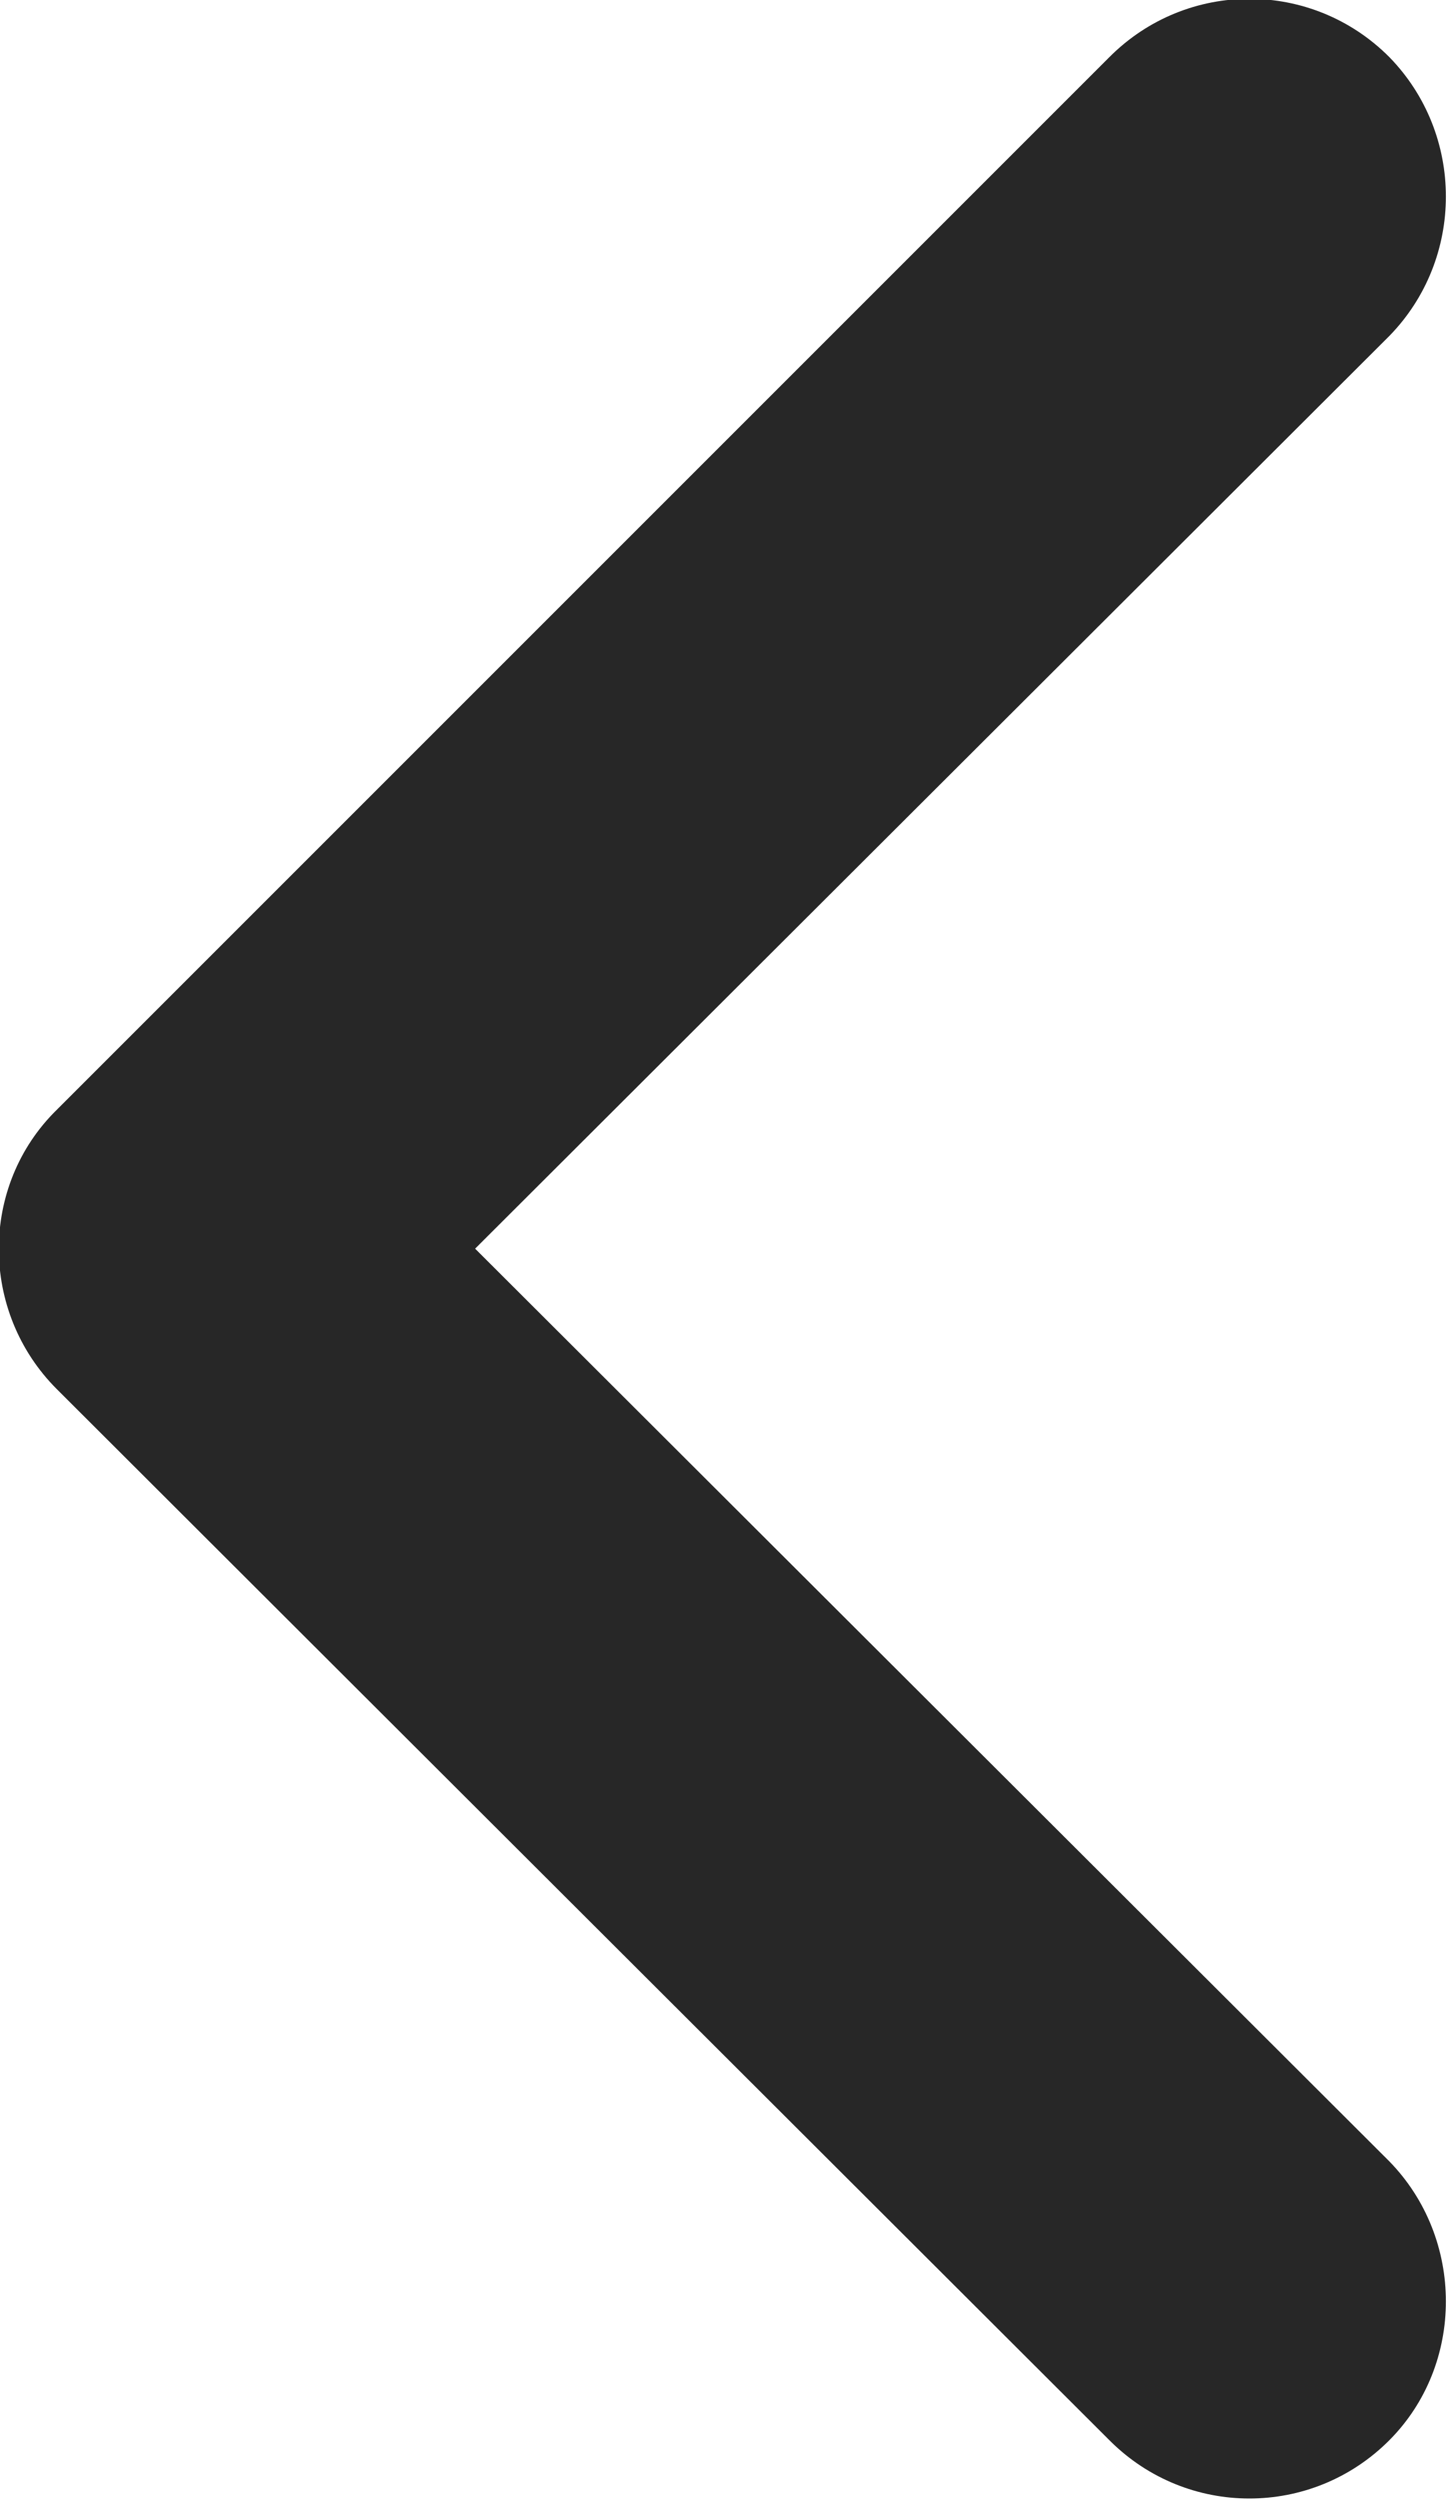 <svg width="9.167" height="15.836" viewBox="0 0 9.167 15.836" fill="none" xmlns="http://www.w3.org/2000/svg" xmlns:xlink="http://www.w3.org/1999/xlink">
	<desc>
			Created with Pixso.
	</desc>
	<defs/>
	<path id="Icon" d="M8.8 0.36C9.28 0.85 9.28 1.64 8.8 2.13L3.01 7.91L8.8 13.69C9.28 14.18 9.28 14.98 8.8 15.46C8.31 15.95 7.52 15.95 7.03 15.46L0.36 8.8C-0.13 8.31 -0.13 7.51 0.36 7.03L7.03 0.36C7.52 -0.13 8.31 -0.13 8.8 0.36Z" fill="#272727" fill-opacity="1" fill-rule="evenodd"/>
</svg>
